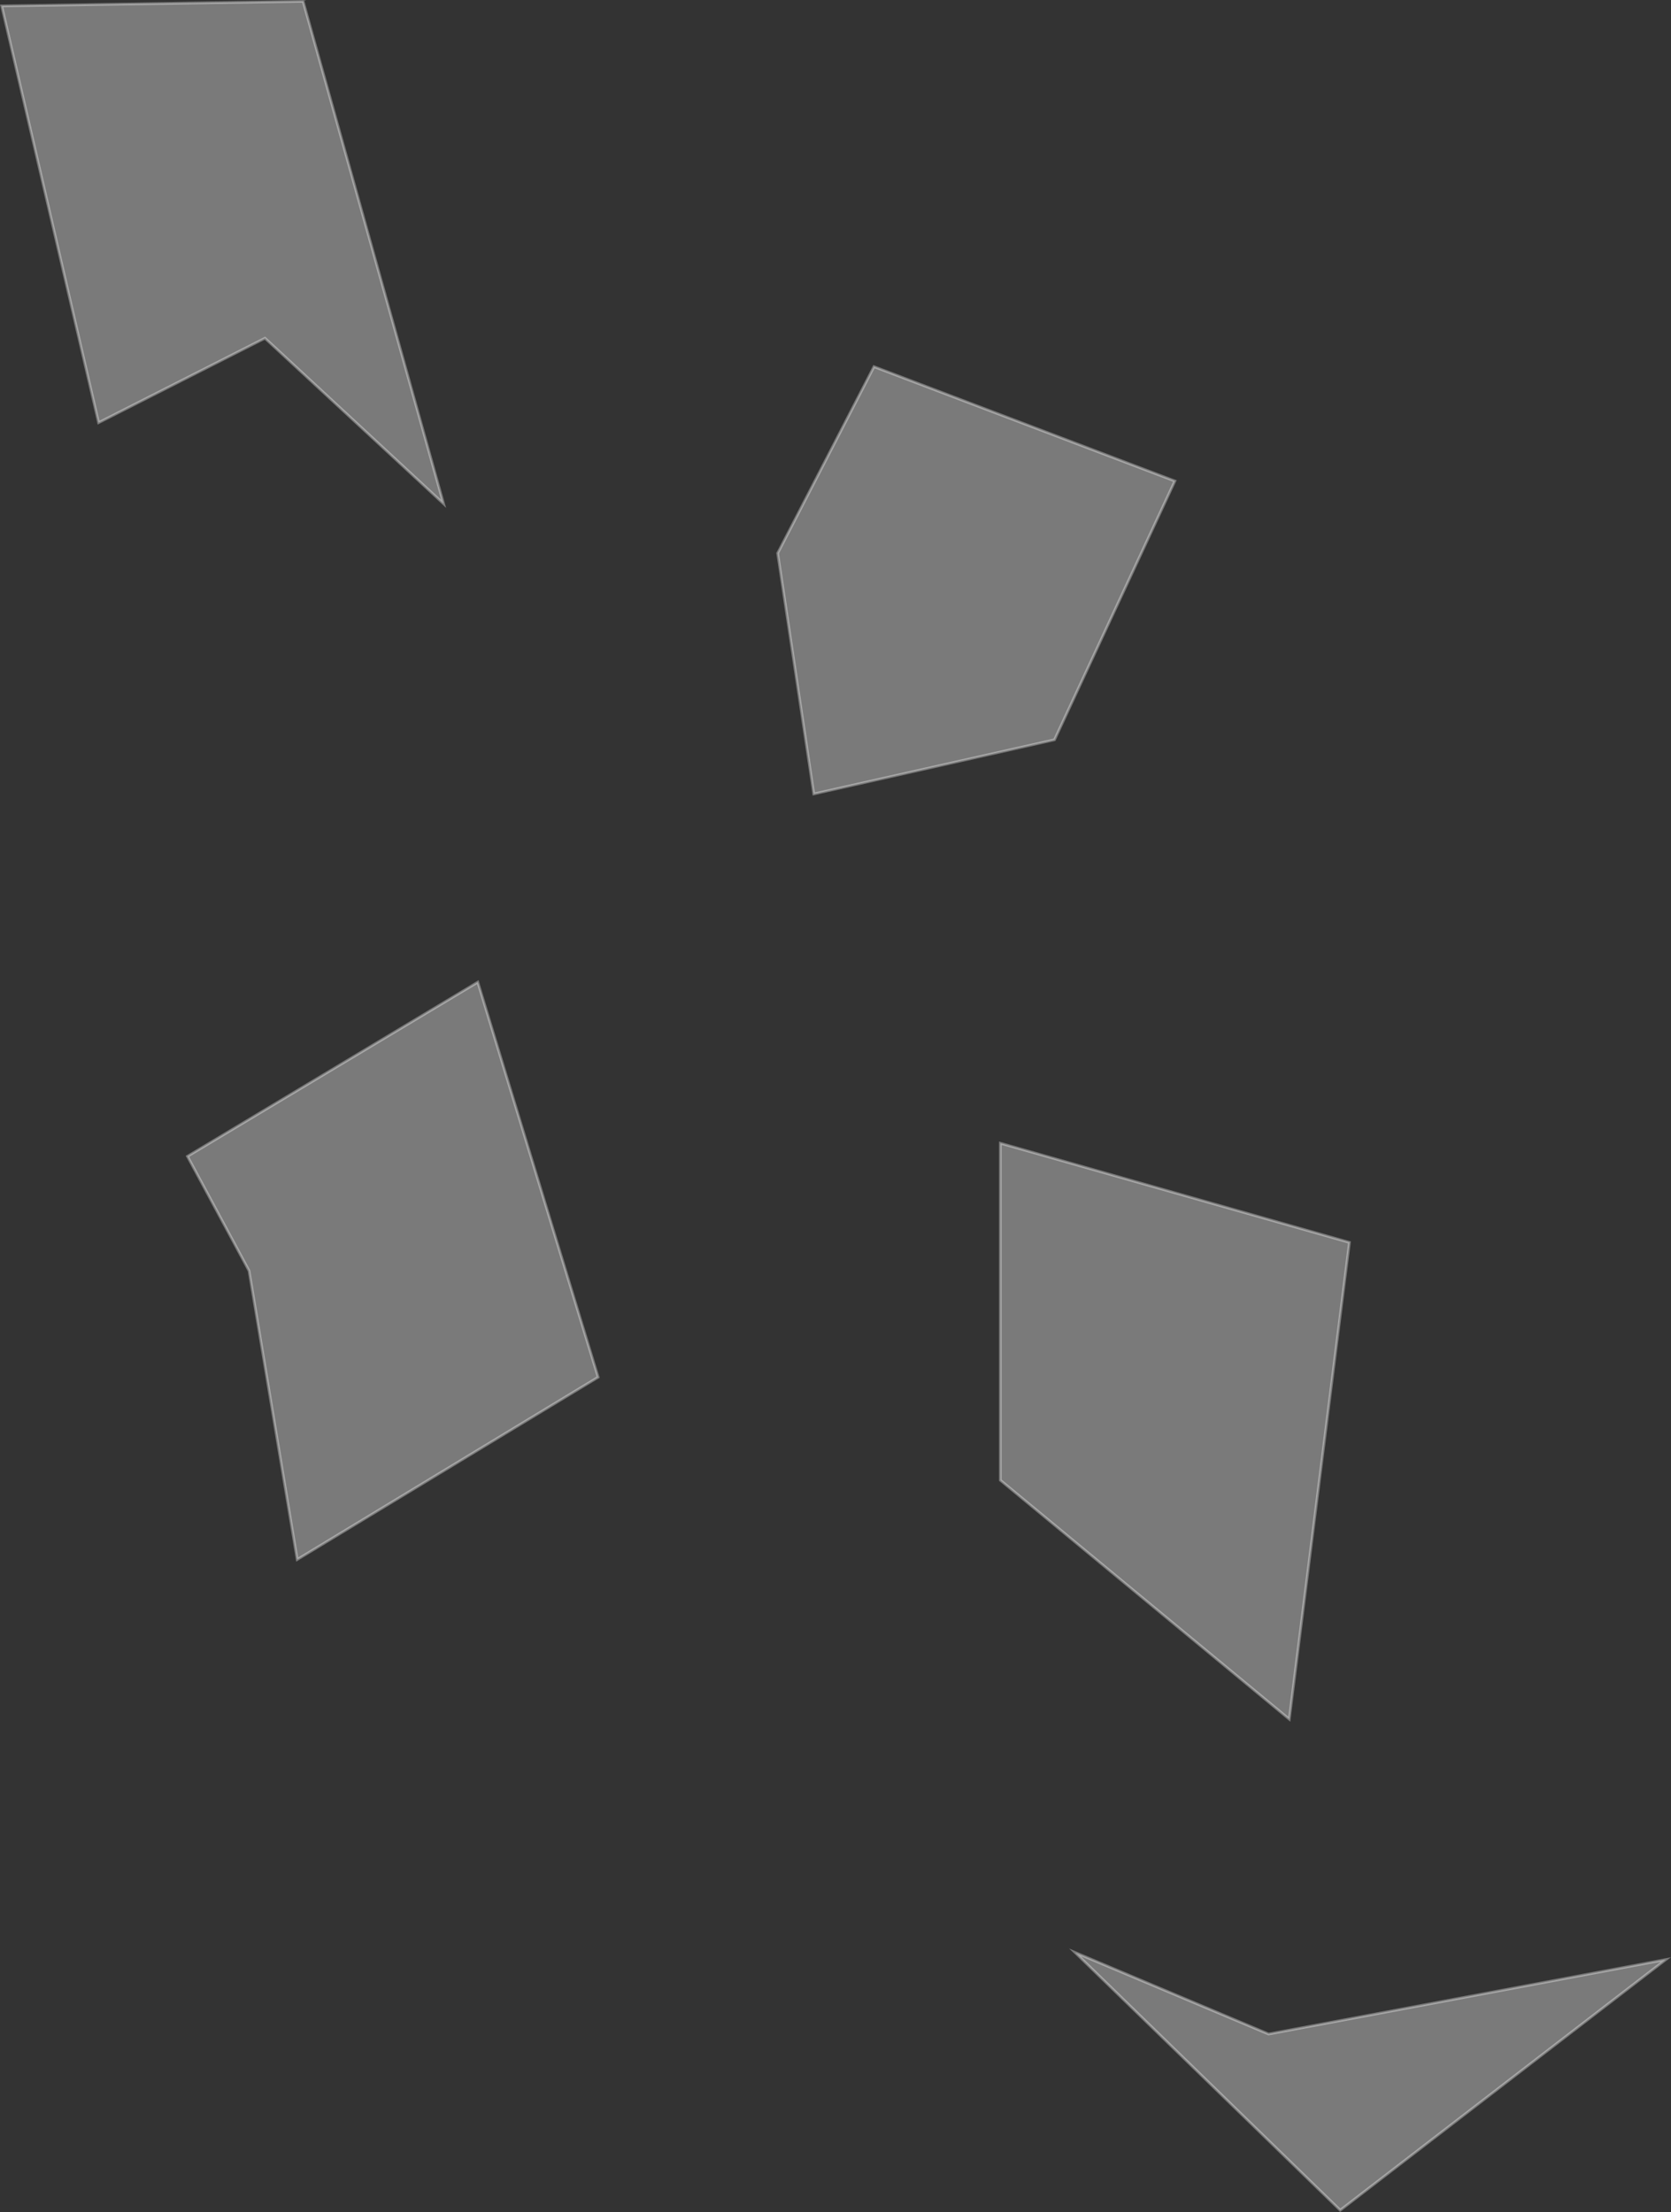 <svg id="wave_1" data-name="wave 1" xmlns="http://www.w3.org/2000/svg" xmlns:xlink="http://www.w3.org/1999/xlink" viewBox="0 0 625.05 827.57"><rect x="0" y="0" width="625.05" height="827.57" fill="#333333" stroke="none"/><defs><style>.cls-1,.cls-2,.cls-3,.cls-4,.cls-5{stroke-miterlimit:10;}.cls-1{fill:url(#New_Gradient_Swatch);stroke:url(#New_Gradient_Swatch-2);}.cls-2{fill:url(#New_Gradient_Swatch-3);stroke:url(#New_Gradient_Swatch-4);}.cls-3{fill:url(#New_Gradient_Swatch-5);stroke:url(#New_Gradient_Swatch-6);}.cls-4{fill:url(#New_Gradient_Swatch-7);stroke:url(#New_Gradient_Swatch-8);}.cls-5{fill:url(#New_Gradient_Swatch-9);stroke:url(#New_Gradient_Swatch-10);}</style><linearGradient id="New_Gradient_Swatch" x1="1909.53" y1="3154.2" x2="1888.13" y2="2909.65" gradientTransform="translate(3150.54 1937.93) rotate(153.07)" gradientUnits="userSpaceOnUse"><stop offset="0" stop-color="#fff" stop-opacity="0.35"/><stop offset="1" stop-color="#fff" stop-opacity="0.35"/></linearGradient><linearGradient id="New_Gradient_Swatch-2" x1="0" y1="95.02" x2="166.88" y2="95.02" gradientTransform="matrix(1, 0, 0, 1, 0, 0)" xlink:href="#New_Gradient_Swatch"/><linearGradient id="New_Gradient_Swatch-3" x1="1001.26" y1="2987.21" x2="992.76" y2="2890.05" gradientTransform="matrix(1, 0.12, -0.12, 0.99, -134.23, -2257.57)" xlink:href="#New_Gradient_Swatch"/><linearGradient id="New_Gradient_Swatch-4" x1="399.89" y1="778.27" x2="625.05" y2="778.27" gradientTransform="matrix(1, 0, 0, 1, 0, 0)" xlink:href="#New_Gradient_Swatch"/><linearGradient id="New_Gradient_Swatch-5" x1="373.72" y1="290.97" x2="360.01" y2="134.29" gradientTransform="matrix(1, 0, 0, 1, 0, 0)" xlink:href="#New_Gradient_Swatch"/><linearGradient id="New_Gradient_Swatch-6" x1="290.37" y1="217.1" x2="440.16" y2="217.1" gradientTransform="matrix(1, 0, 0, 1, 0, 0)" xlink:href="#New_Gradient_Swatch"/><linearGradient id="New_Gradient_Swatch-7" x1="156.17" y1="579.52" x2="137.93" y2="371.01" gradientTransform="matrix(1, 0, 0, 1, 0, 0)" xlink:href="#New_Gradient_Swatch"/><linearGradient id="New_Gradient_Swatch-8" x1="69.45" y1="475.47" x2="224.34" y2="475.47" gradientTransform="matrix(1, 0, 0, 1, 0, 0)" xlink:href="#New_Gradient_Swatch"/><linearGradient id="New_Gradient_Swatch-9" x1="451.43" y1="645.89" x2="431.9" y2="422.66" gradientTransform="matrix(1, 0, 0, 1, 0, 0)" xlink:href="#New_Gradient_Swatch"/><linearGradient id="New_Gradient_Swatch-10" x1="373.69" y1="535.6" x2="505.32" y2="535.6" gradientTransform="matrix(1, 0, 0, 1, 0, 0)" xlink:href="#New_Gradient_Swatch"/></defs><title>micro_3</title><polygon class="cls-1" points="165.92 188.46 113.39 0.51 0.63 2.22 36.88 158.13 99.11 126.53 165.92 188.46"/><polygon class="cls-2" points="402.14 730.47 474.52 760.98 623.1 733.13 501.32 826.9 402.14 730.47"/><polygon class="cls-3" points="290.89 206.97 304.4 297.03 394.45 276.77 439.48 179.96 326.91 137.18 290.89 206.97"/><polygon class="cls-4" points="70.12 432.61 178.72 367.44 223.74 515.25 111.17 583.46 93.16 475.45 70.12 432.61"/><polygon class="cls-5" points="374.19 427.71 504.77 464.82 482.26 643.19 374.19 553.79 374.19 427.71"/></svg>